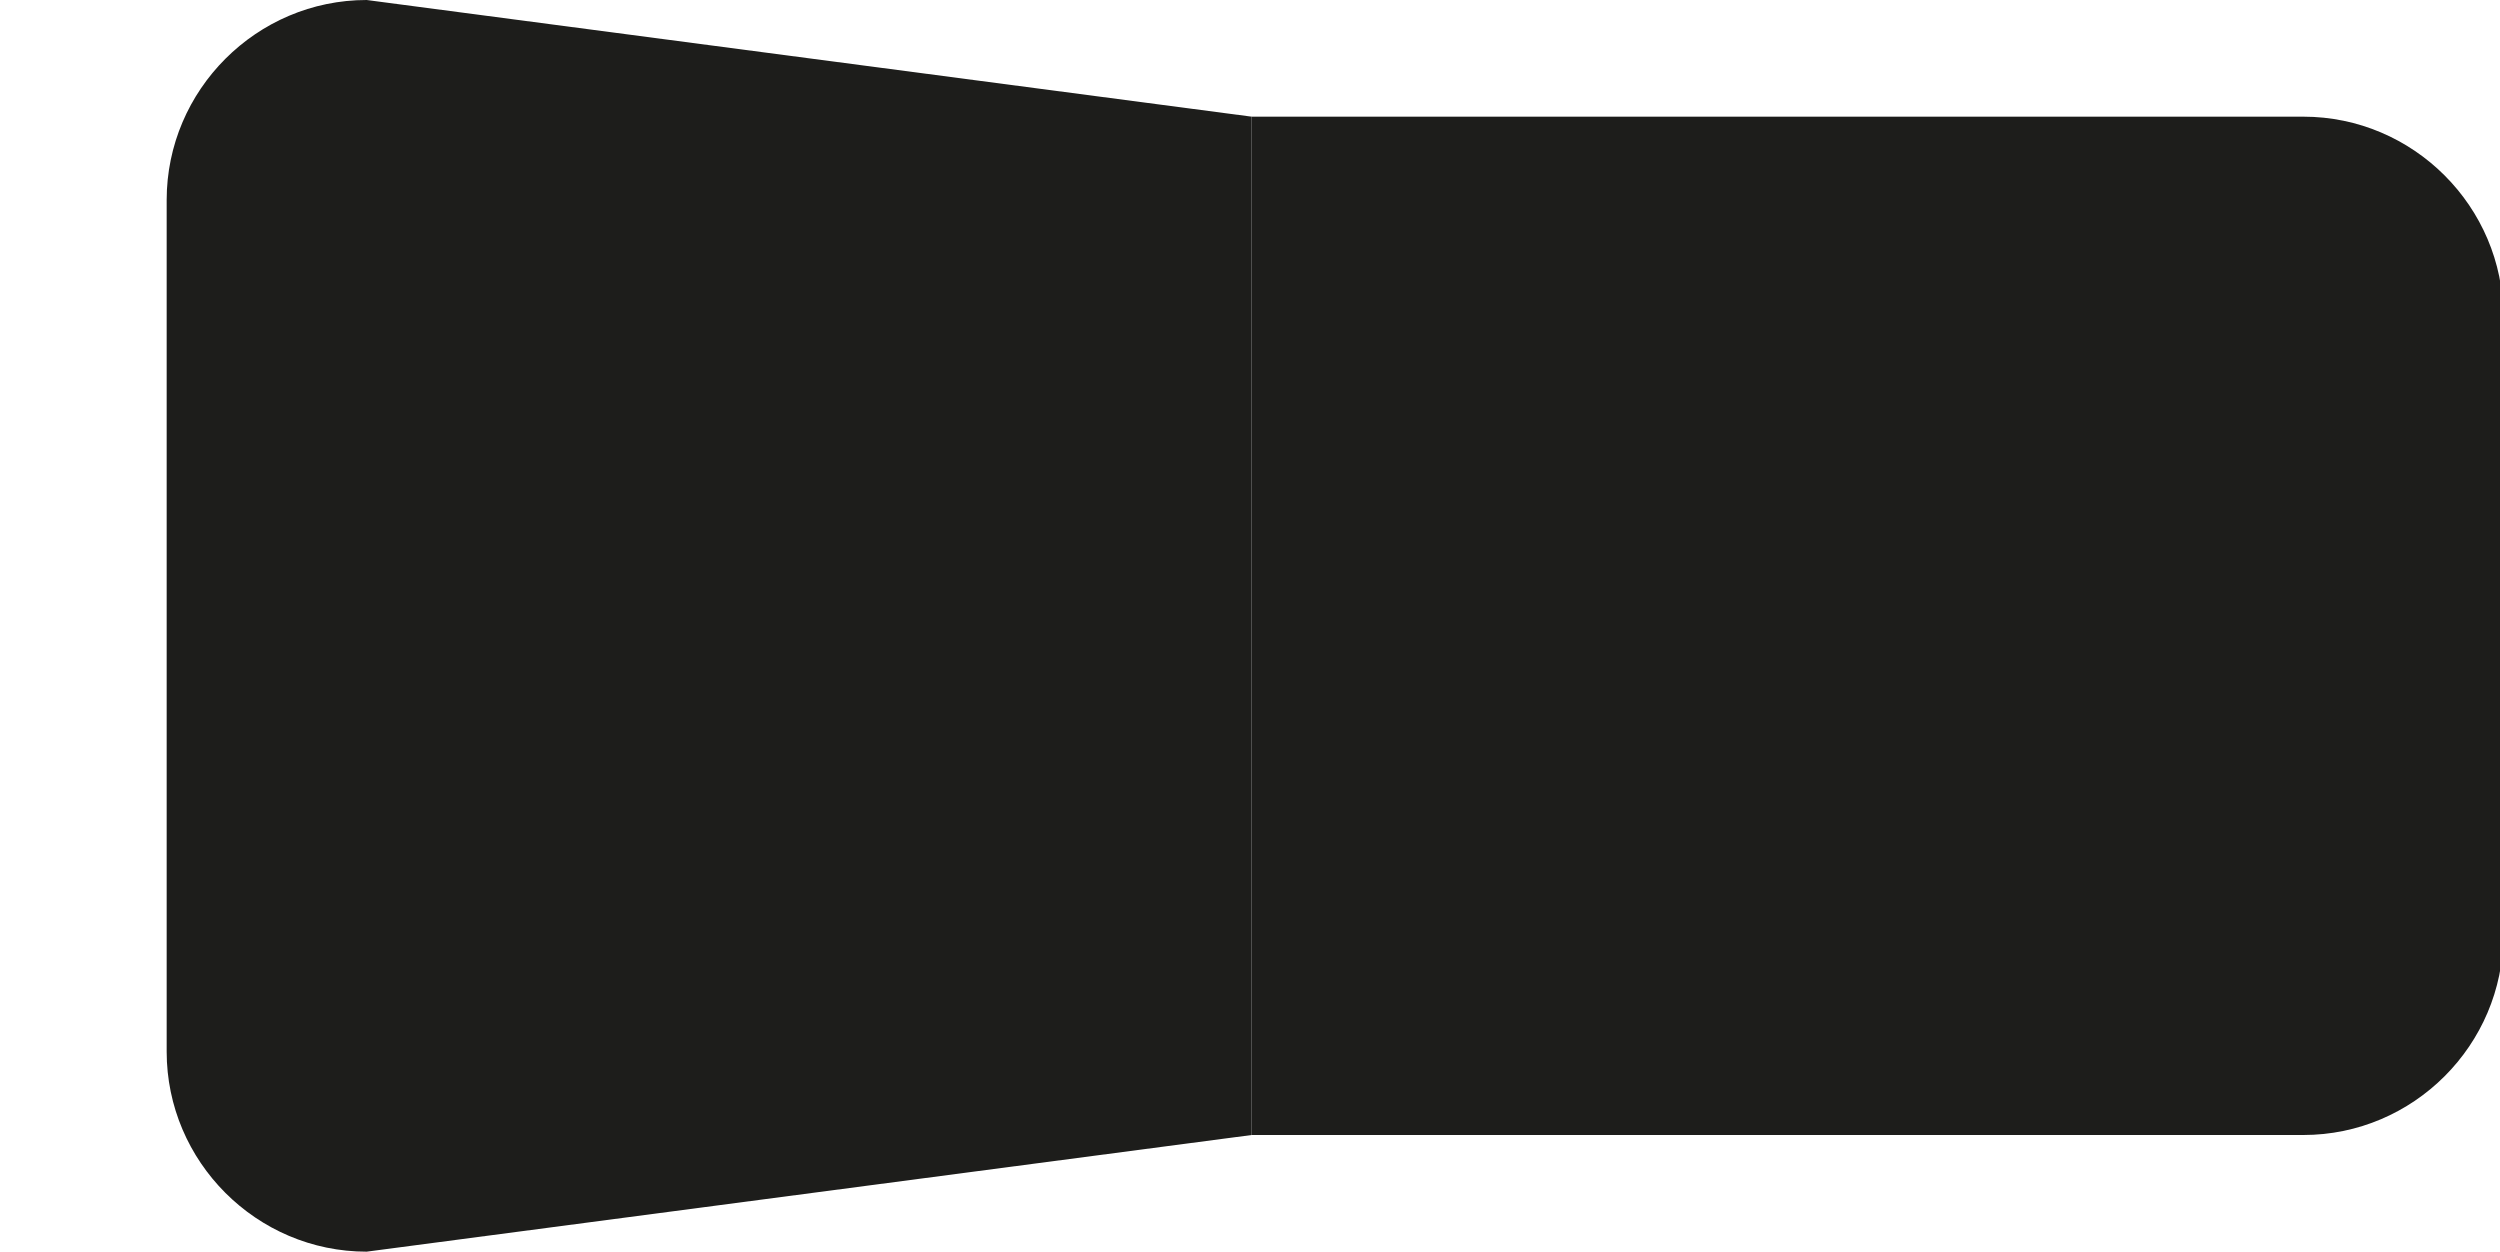 <?xml version="1.0" encoding="utf-8"?>
<!-- Generator: Adobe Illustrator 26.2.1, SVG Export Plug-In . SVG Version: 6.00 Build 0)  -->
<svg version="1.1" id="Ebene_1" xmlns="http://www.w3.org/2000/svg" xmlns:xlink="http://www.w3.org/1999/xlink" x="0px" y="0px"
	 viewBox="0 0 150 75.1" style="enable-background:new 0 0 150 75.1;" xml:space="preserve">
<style type="text/css">
	.st0{fill:#1D1D1B;}
</style>
<path class="st0" d="M75.1,68.1l-53.1,7c-6.6,0-12-5.4-12-12V12c0-6.6,5.4-12,12-12l53.1,7V68.1z"/>
<path class="st0" d="M75.1,68.1h63.1c6.6,0,12-5.4,12-12V19c0-6.6-5.4-12-12-12H75.1V68.1z"/>
</svg>
